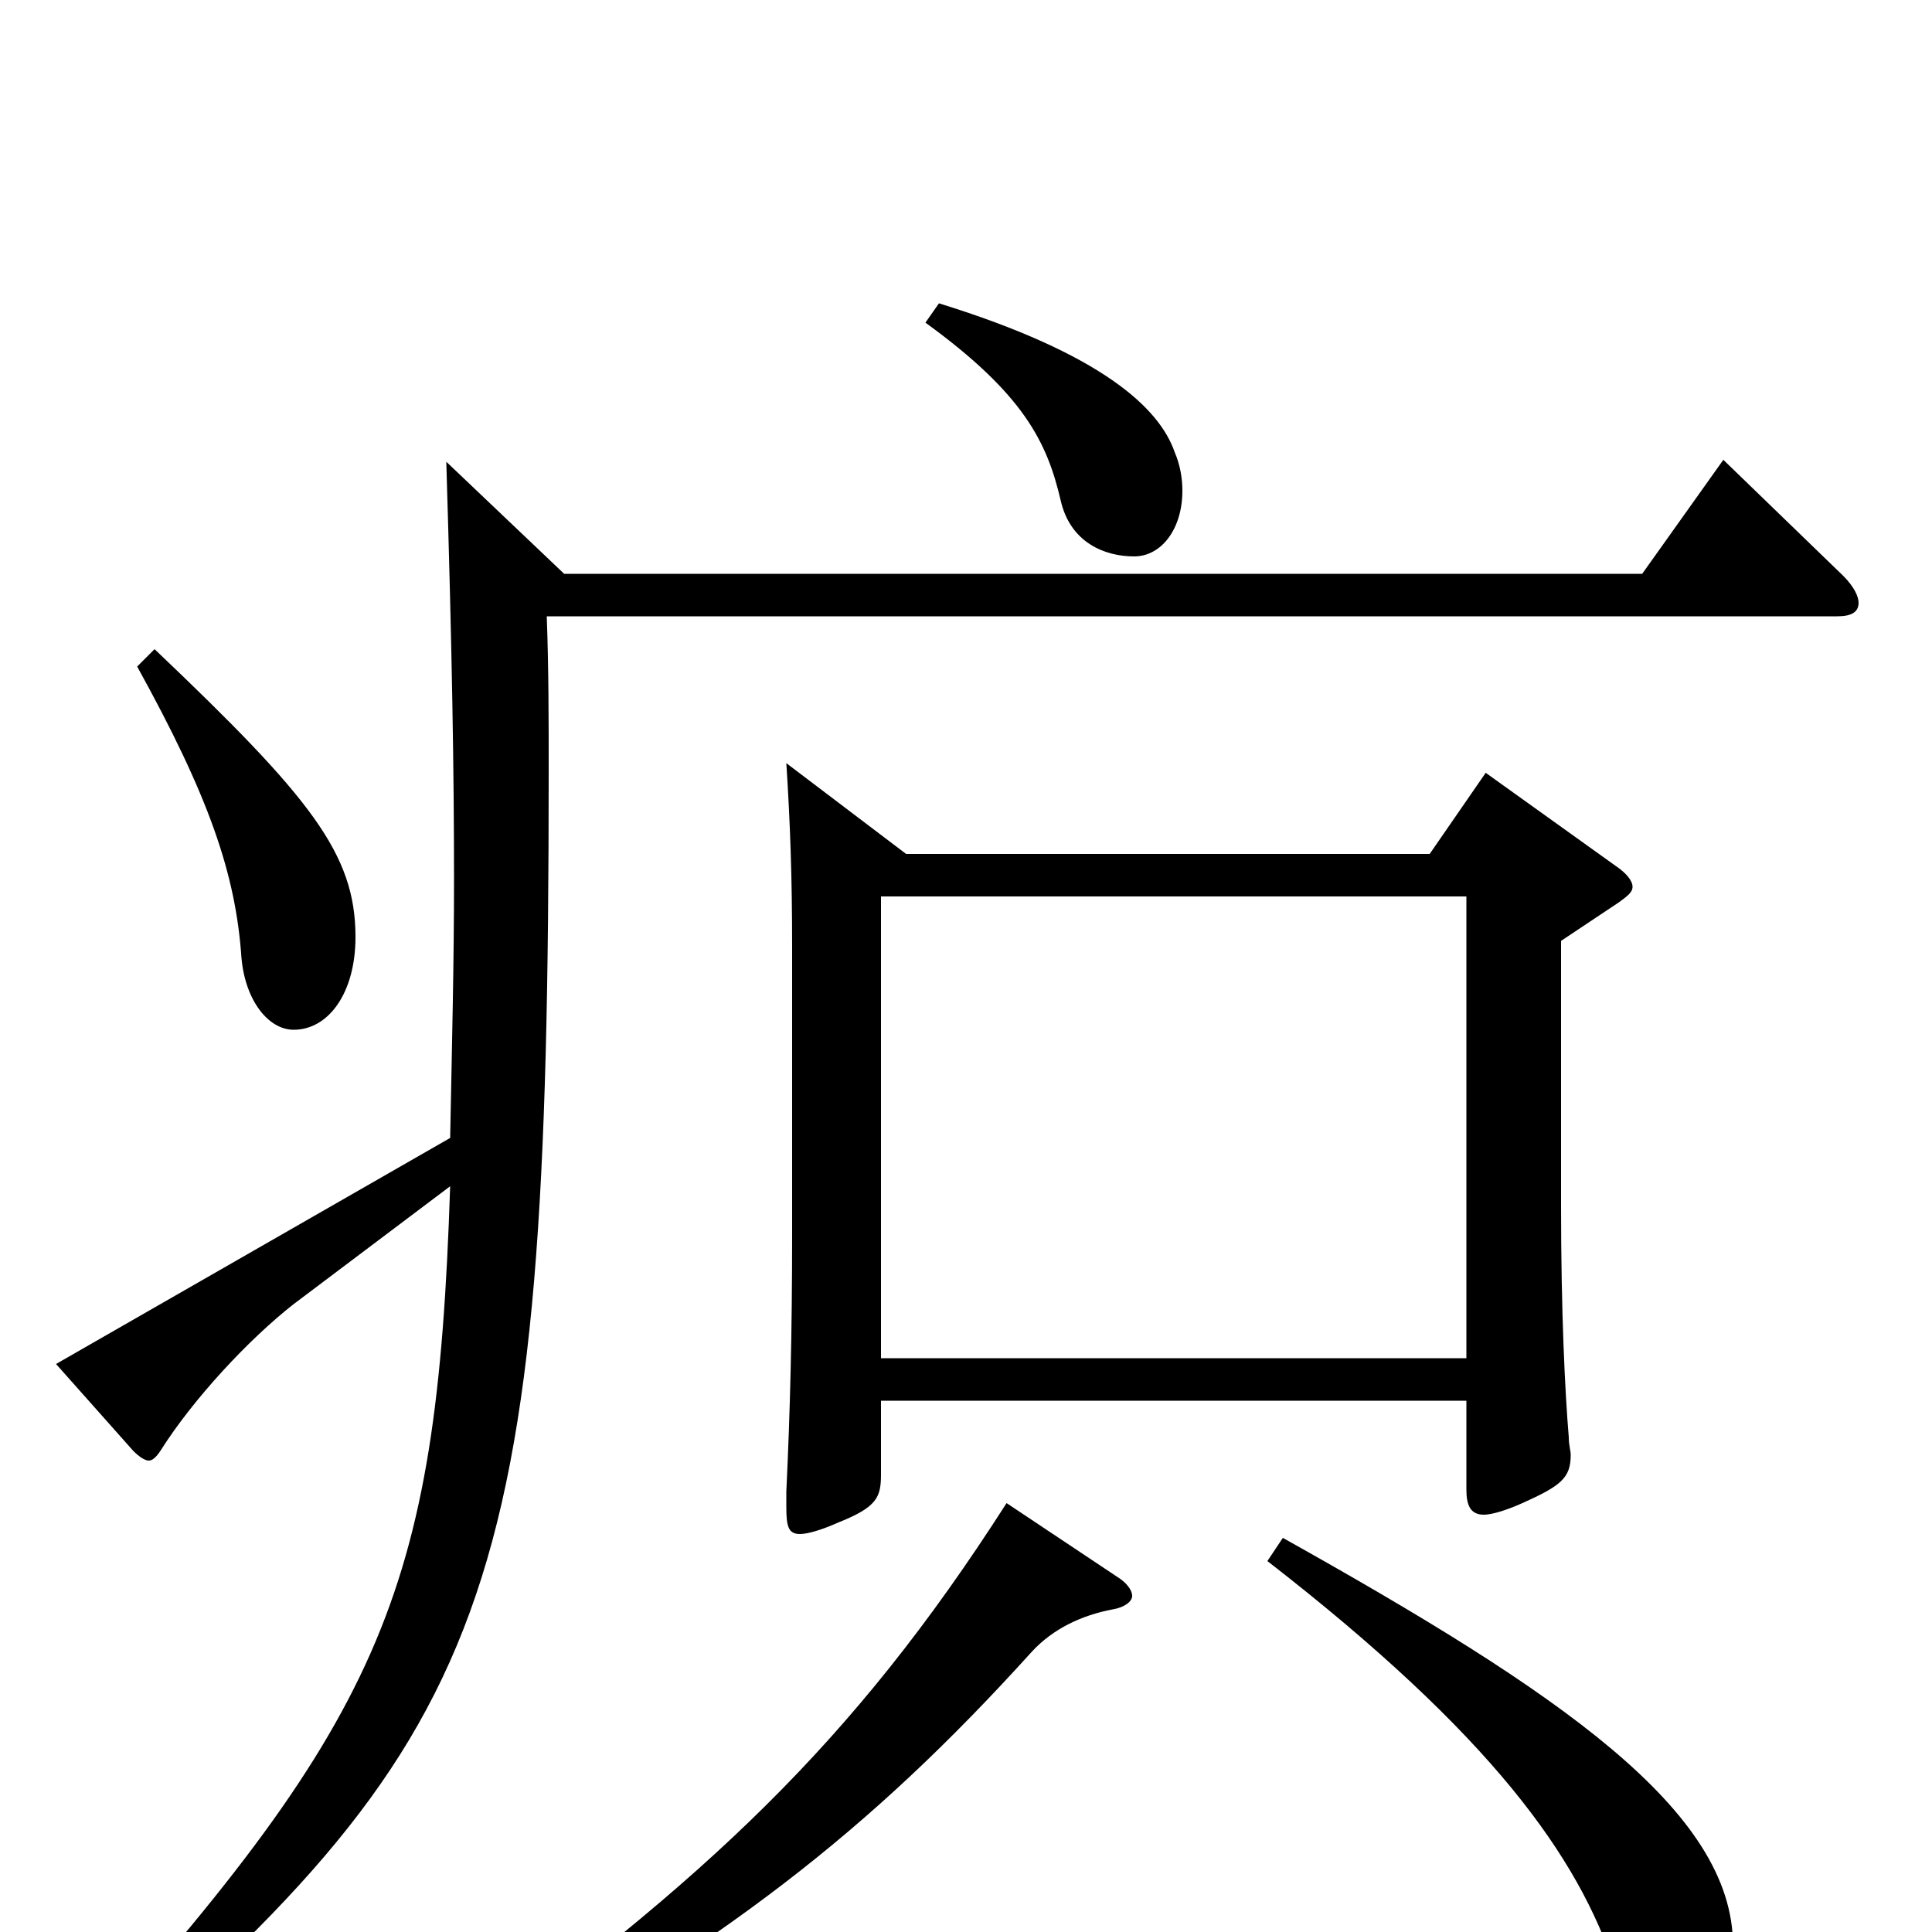 <svg xmlns="http://www.w3.org/2000/svg" viewBox="0 -1000 1000 1000">
	<path fill="#000000" d="M407 -605C409 -574 410 -546 410 -510V-361C410 -311 409 -270 407 -228V-220C407 -210 408 -206 414 -206C418 -206 425 -208 434 -212C454 -220 456 -225 456 -237V-275H759V-229C759 -221 761 -216 768 -216C772 -216 779 -218 788 -222C808 -231 813 -235 813 -247C813 -249 812 -252 812 -256C810 -280 808 -321 808 -376V-513L838 -533C842 -536 845 -538 845 -541C845 -544 842 -548 836 -552L769 -600L740 -558H469ZM456 -297V-536H759V-297ZM521 -222C441 -97 365 -27 233 69L243 79C374 6 449 -51 534 -145C545 -157 560 -164 576 -167C582 -168 586 -171 586 -174C586 -177 583 -181 578 -184ZM656 -192C772 -102 817 -39 836 19C846 48 852 55 865 55C883 54 897 34 897 7C897 -63 807 -124 664 -204ZM71 -655C108 -588 122 -548 125 -504C127 -482 139 -467 152 -467C170 -467 184 -486 184 -515C184 -558 161 -587 80 -664ZM231 -761C234 -662 235 -601 235 -545C235 -502 234 -462 233 -411L29 -294L69 -249C72 -246 75 -244 77 -244C79 -244 81 -246 83 -249C100 -276 129 -307 152 -325L233 -386C226 -172 198 -110 30 76L35 88C258 -103 284 -167 284 -601C284 -627 284 -654 283 -681H951C958 -681 962 -683 962 -688C962 -691 960 -696 954 -702L892 -762L850 -703H292ZM479 -833C530 -796 542 -771 549 -741C554 -719 572 -712 587 -712C601 -712 612 -726 612 -746C612 -752 611 -759 608 -766C600 -789 570 -817 486 -843Z"/>
</svg>